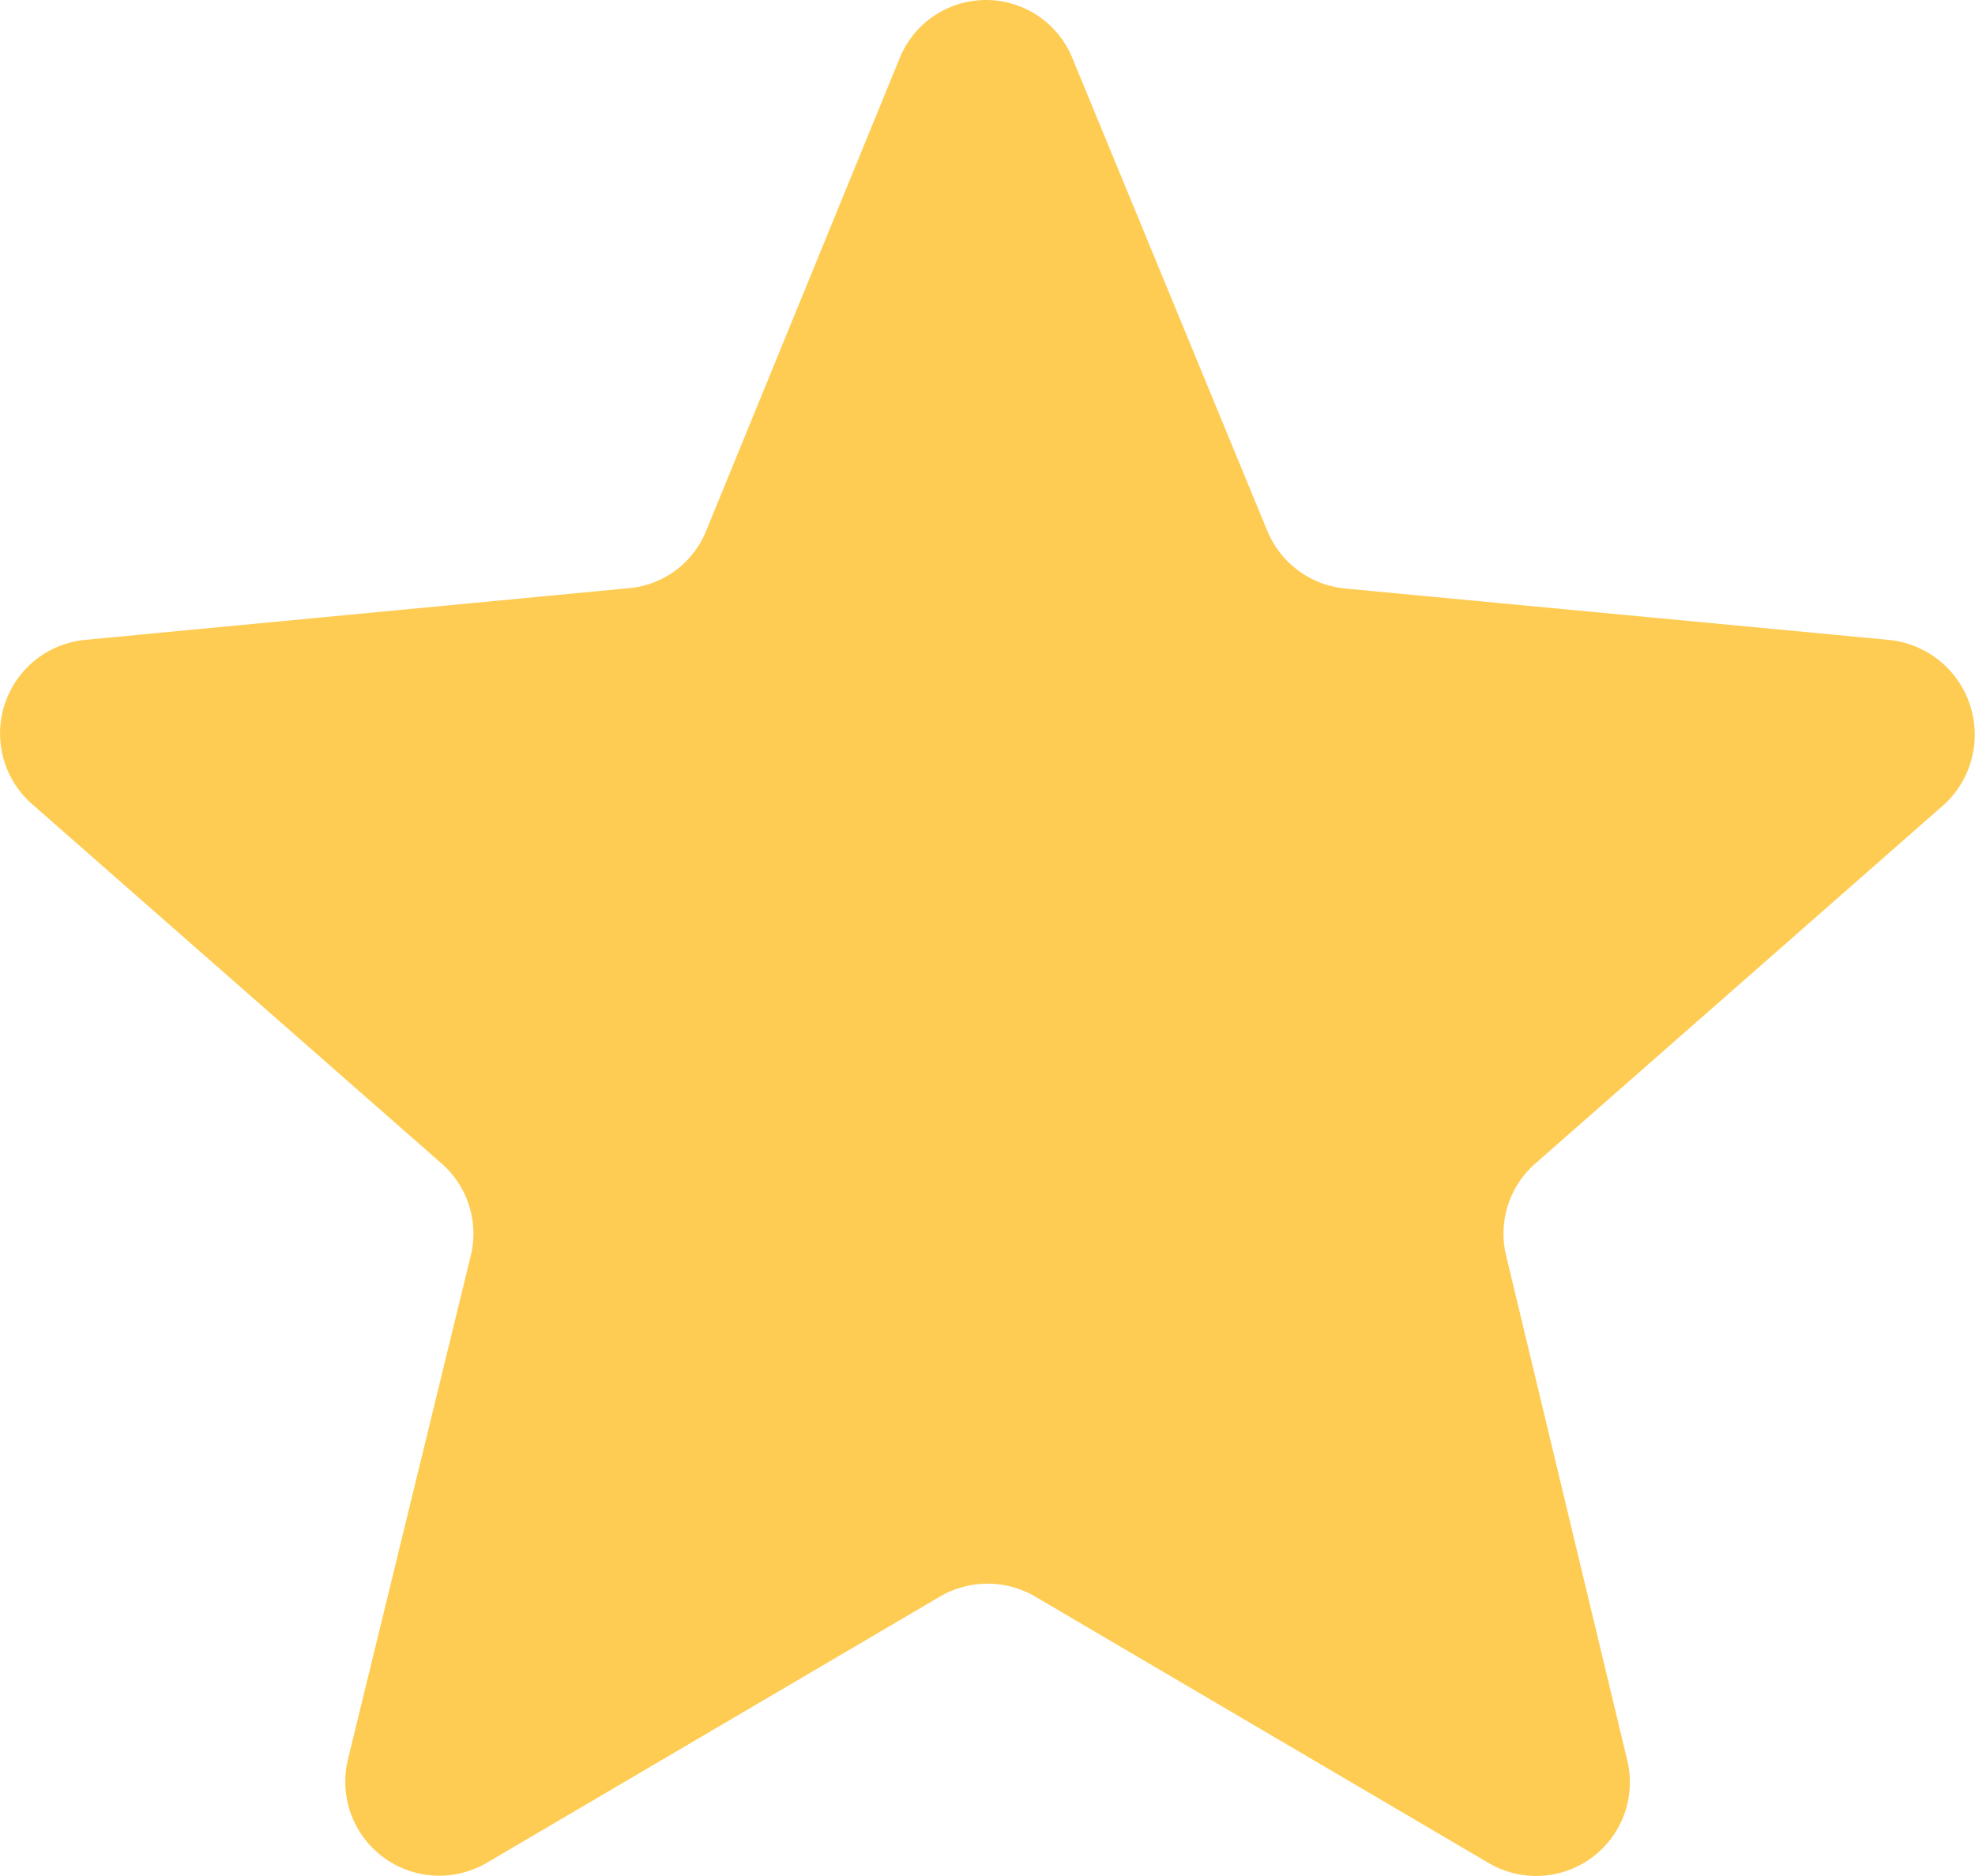 <svg xmlns="http://www.w3.org/2000/svg" width="19.558" height="18.582" viewBox="0 0 19.558 18.582"><defs><style>.a{fill:#fecc52;}</style></defs><g transform="translate(0 -3.162)"><path class="a" d="M18.708,9.5l-5.386-.509a.931.931,0,0,1-.772-.571L10.621,3.741a.923.923,0,0,0-1.713,0L6.994,8.417a.912.912,0,0,1-.772.571L.836,9.5a.931.931,0,0,0-.525,1.62L4.37,14.683a.923.923,0,0,1,.293.911l-1.219,5a.931.931,0,0,0,1.374,1.019l4.491-2.639a.934.934,0,0,1,.941,0l4.491,2.639a.928.928,0,0,0,1.373-1.019l-1.2-5a.923.923,0,0,1,.293-.911l4.059-3.565A.943.943,0,0,0,18.708,9.5Z" transform="translate(0)"/></g></svg>